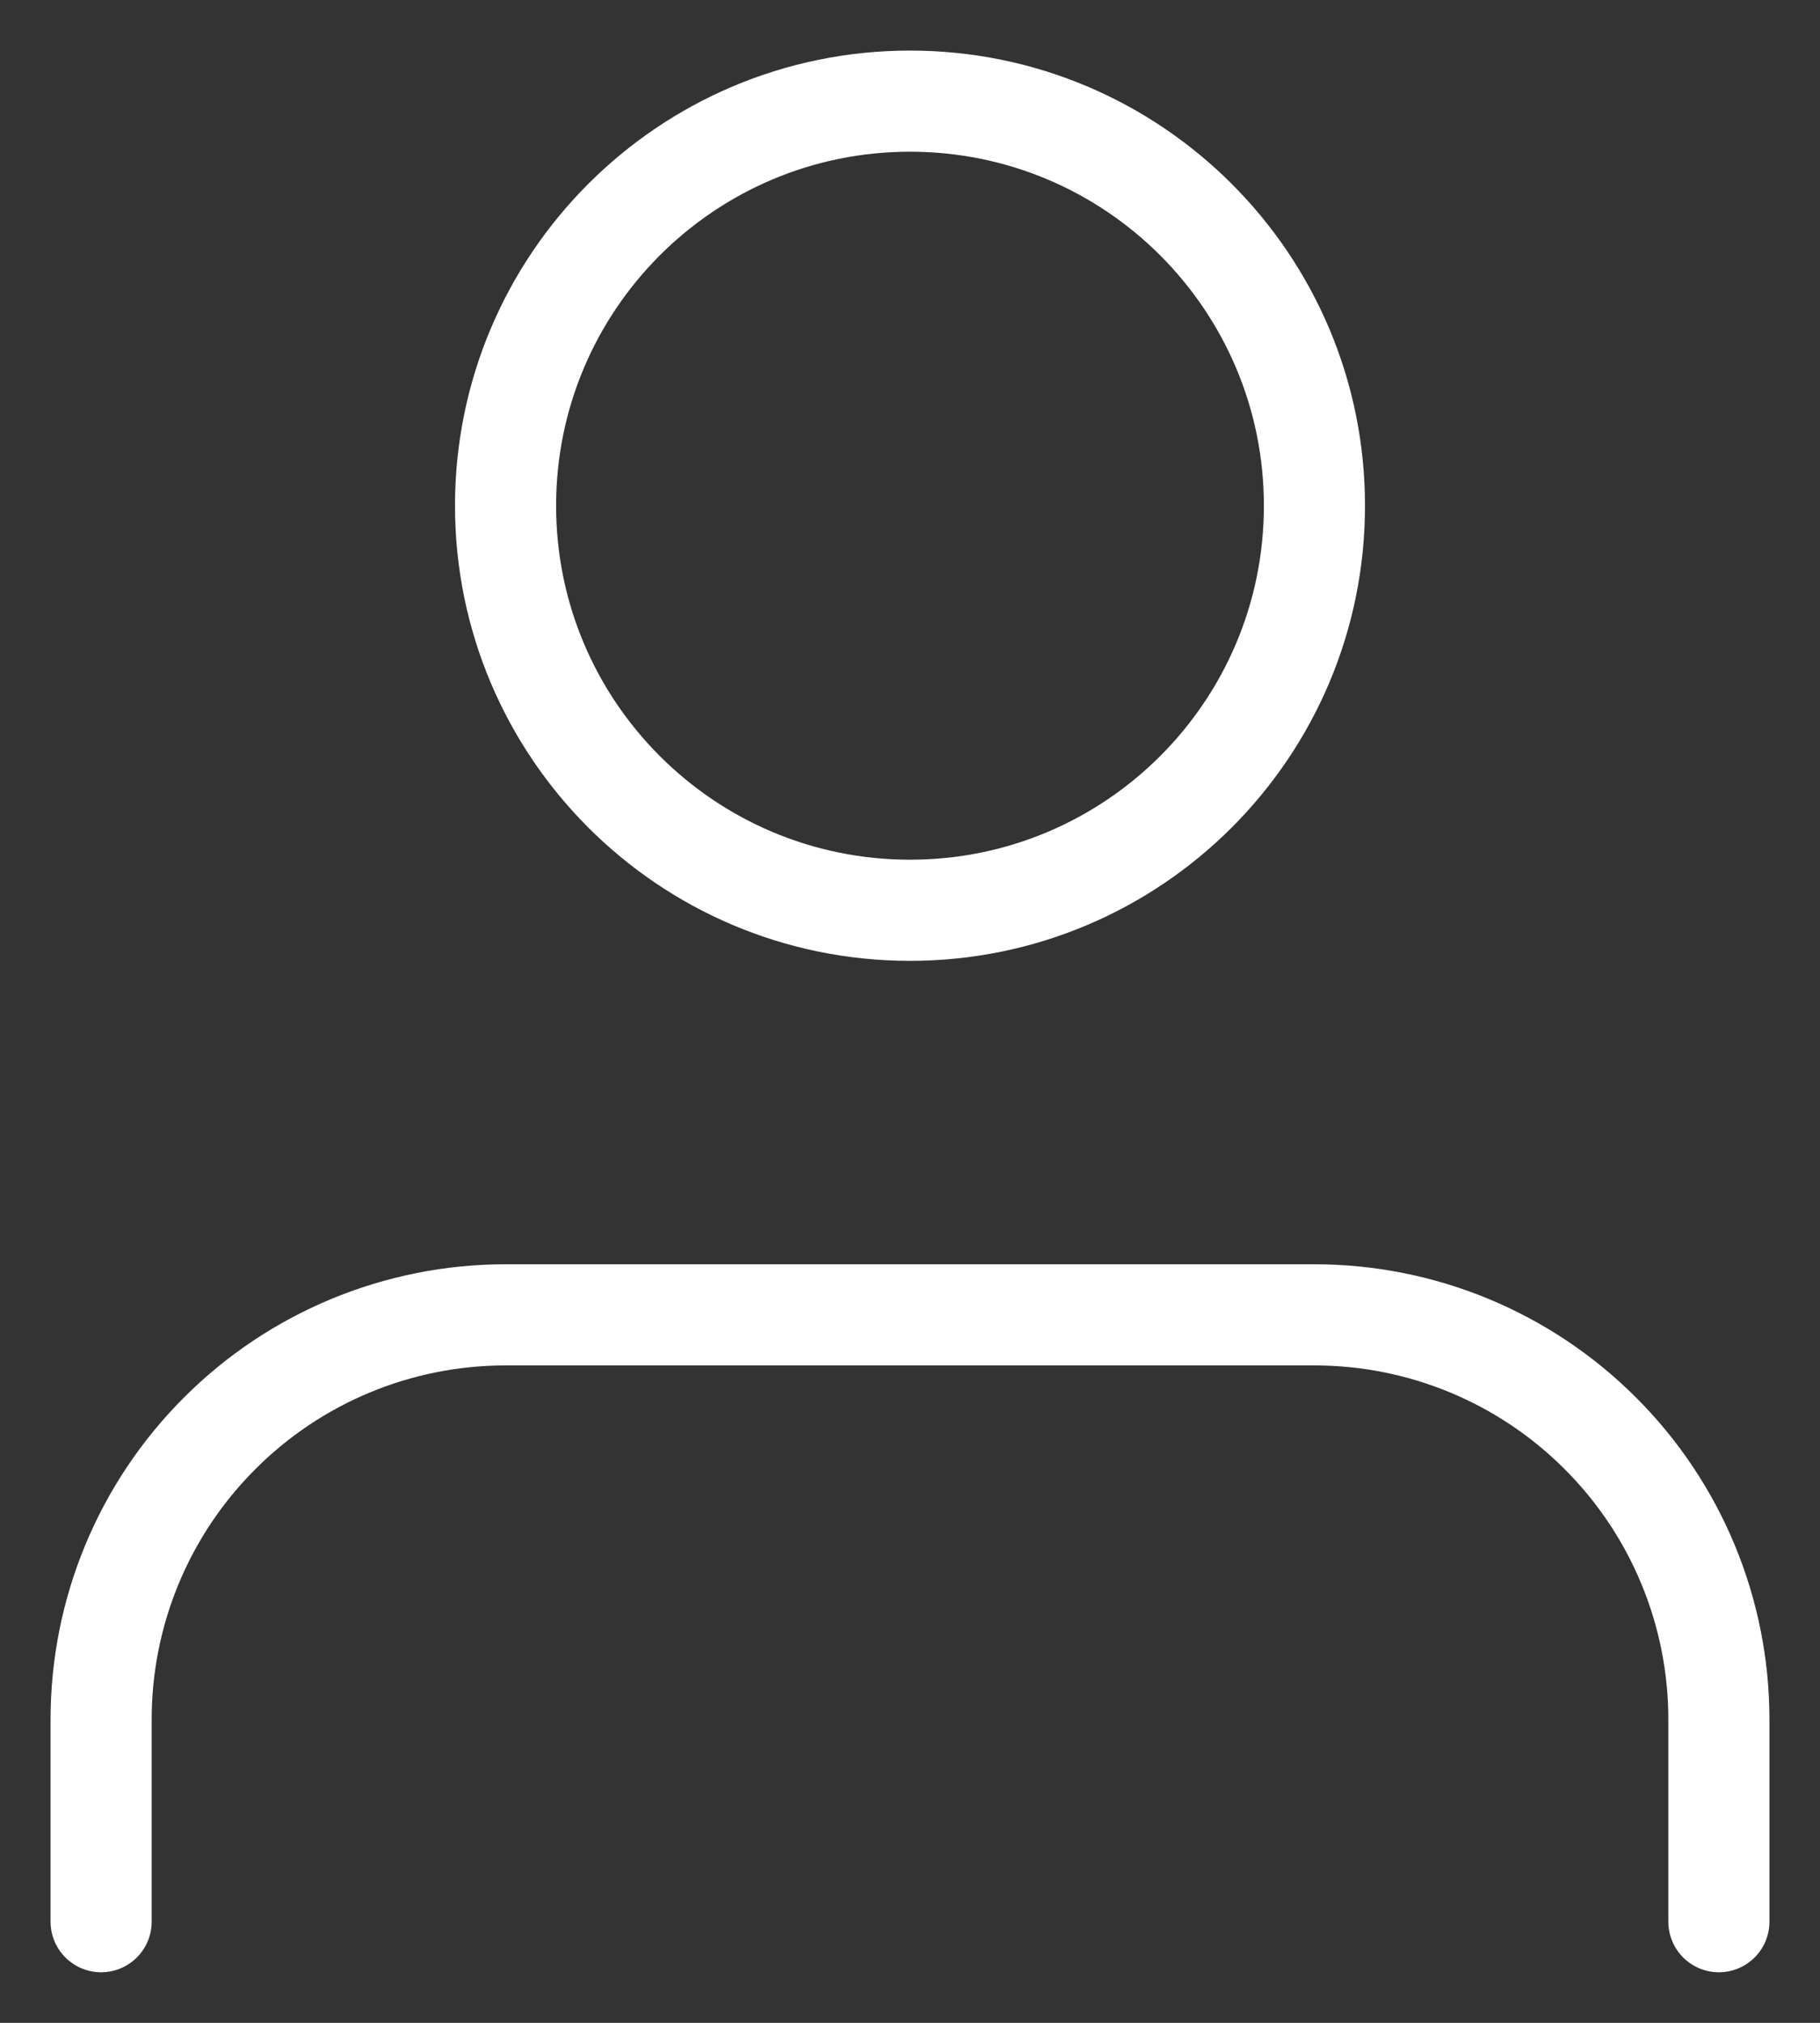 <svg width="18" height="20" viewBox="0 0 18 20" fill="none" xmlns="http://www.w3.org/2000/svg">
  <rect x="0" y="0" width="18" height="20" fill="#333333" stroke="none"/>
  <path
    d="M17 19V17C17 15.939 16.579 14.922 15.828 14.172C15.078 13.421 14.061 13 13 13H5C3.939 13 2.922 13.421 2.172 14.172C1.421 14.922 1 15.939 1 17V19M13 5C13 7.209 11.209 9 9 9C6.791 9 5 7.209 5 5C5 2.791 6.791 1 9 1C11.209 1 13 2.791 13 5Z"
    stroke="white" stroke-linecap="round" stroke-linejoin="round" />
</svg>